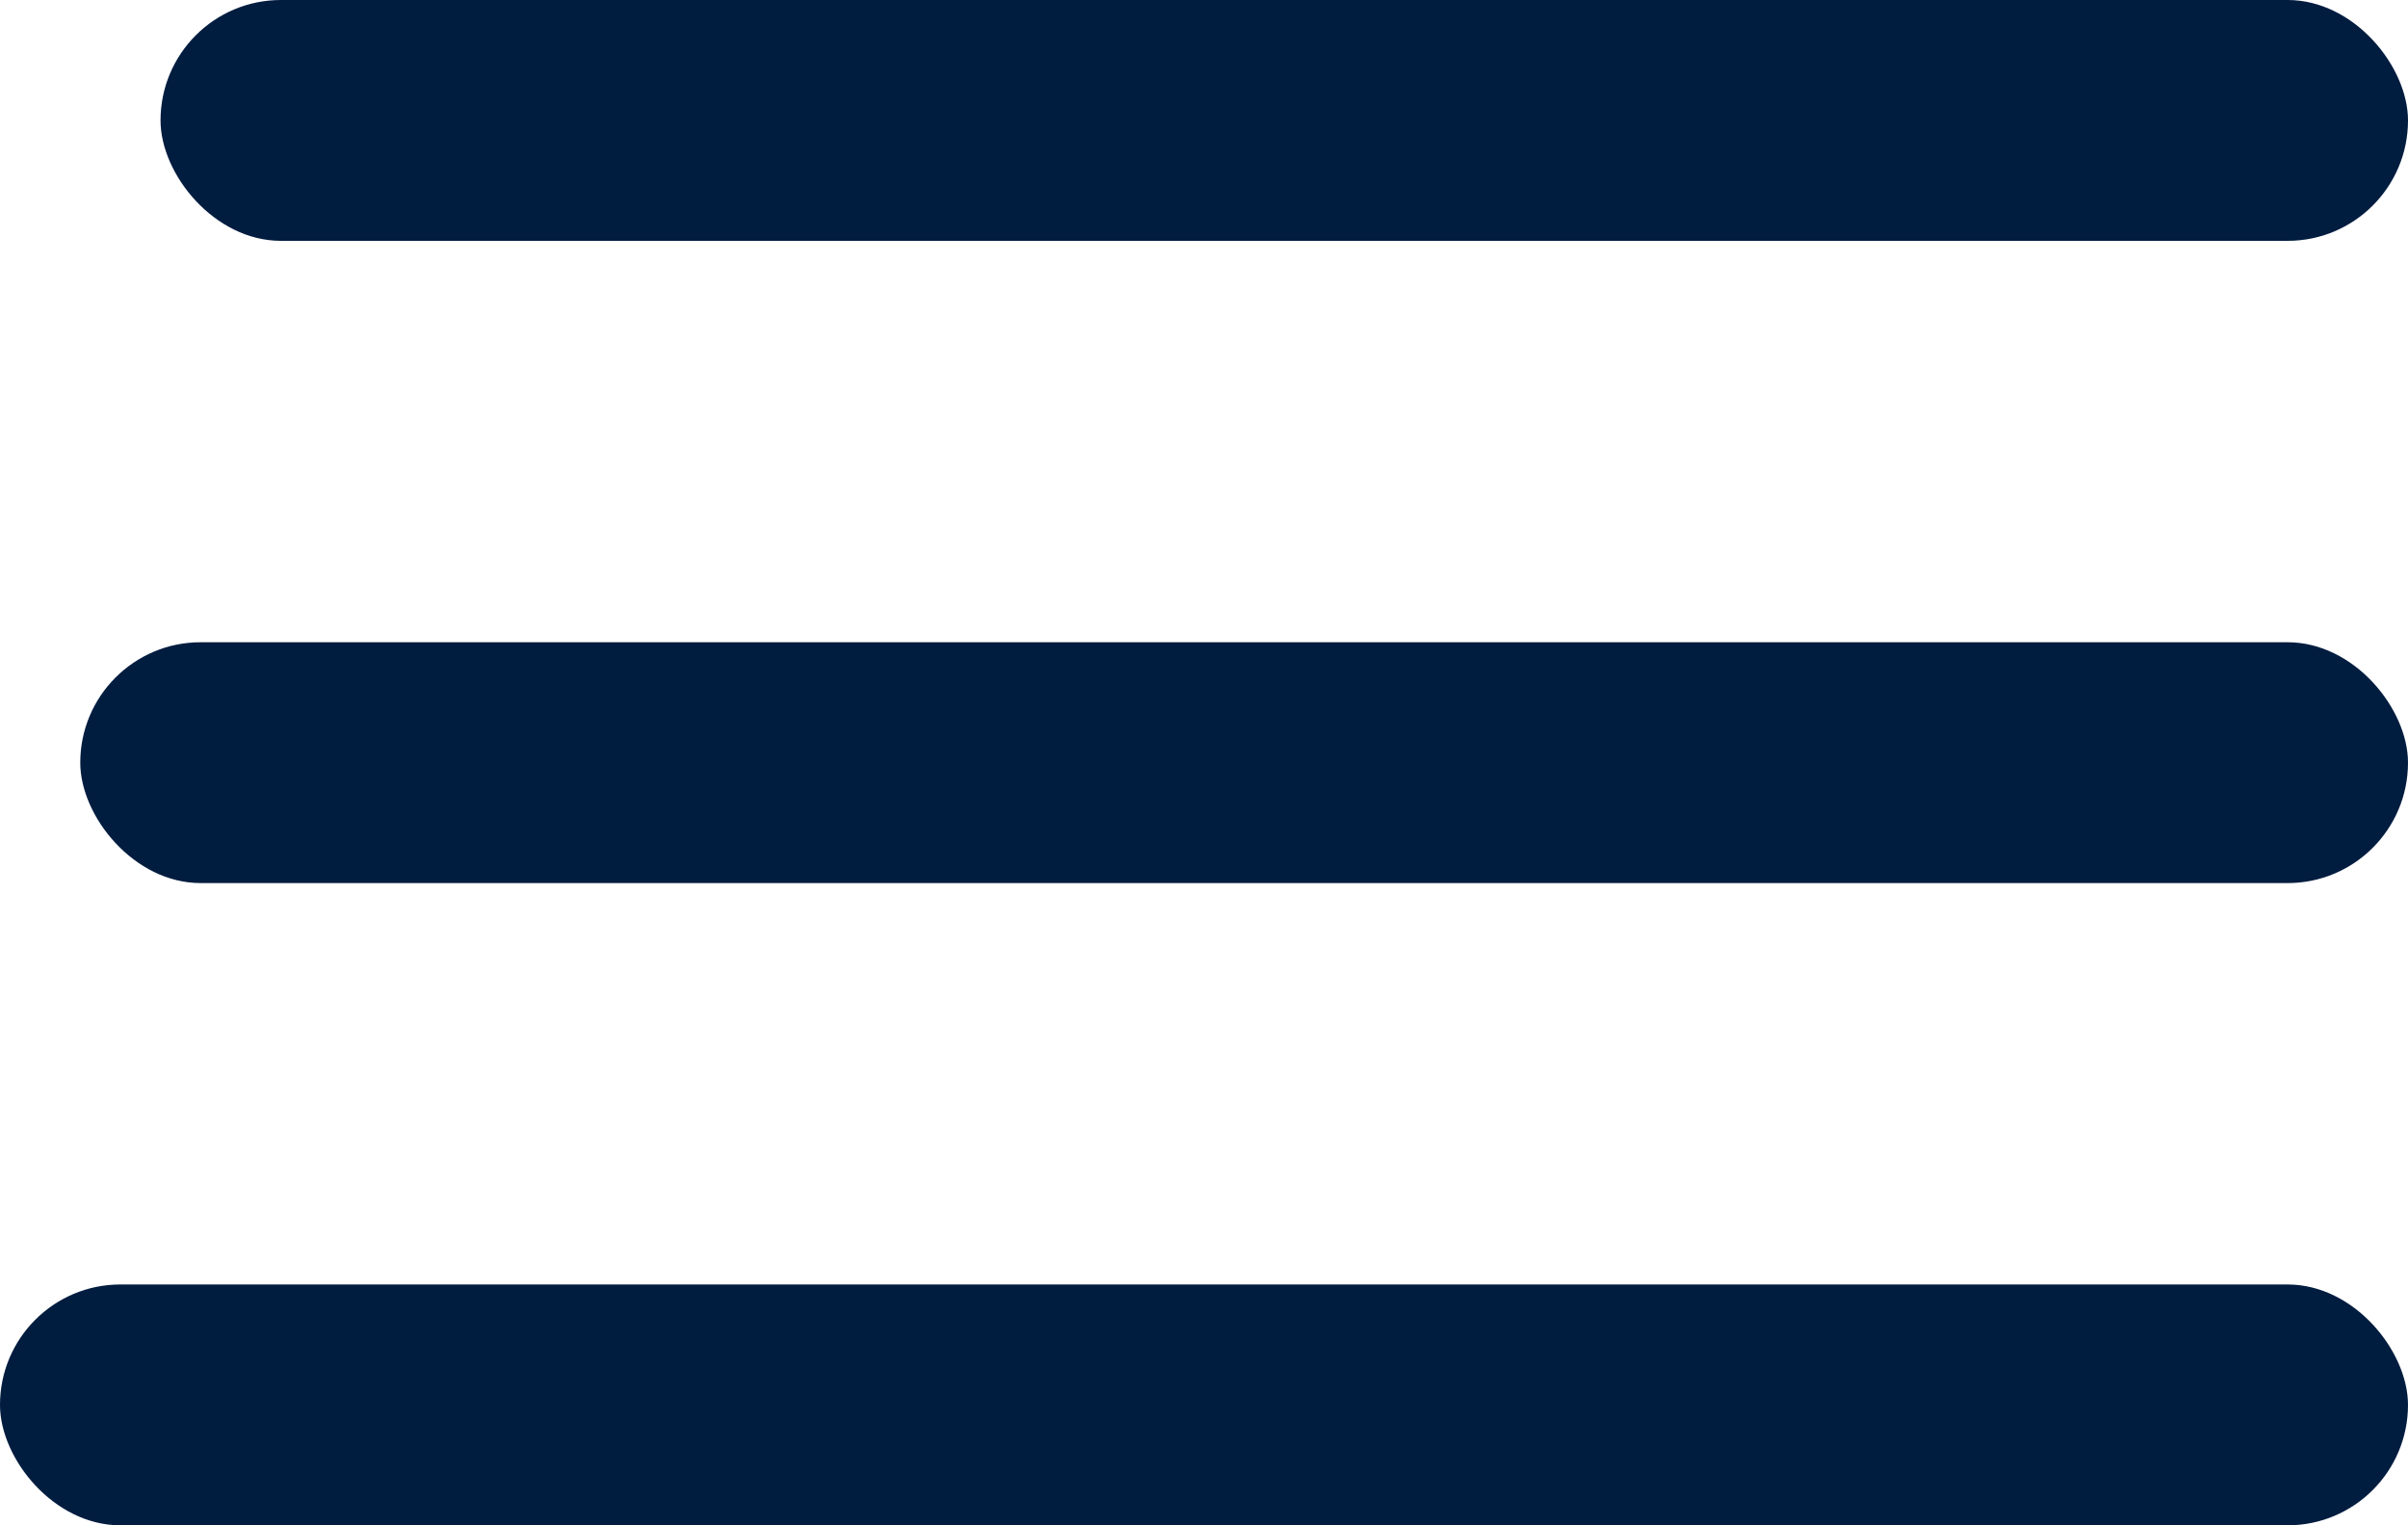 <svg width="30" height="19" viewBox="0 0 30 19" fill="none" xmlns="http://www.w3.org/2000/svg">
<rect x="2" width="28" height="3" rx="1.5" fill="#001C3F"/>
<rect x="1" y="8" width="29" height="3" rx="1.5" fill="#001C3F"/>
<rect y="16" width="30" height="3" rx="1.5" fill="#001C3F"/>
</svg>
